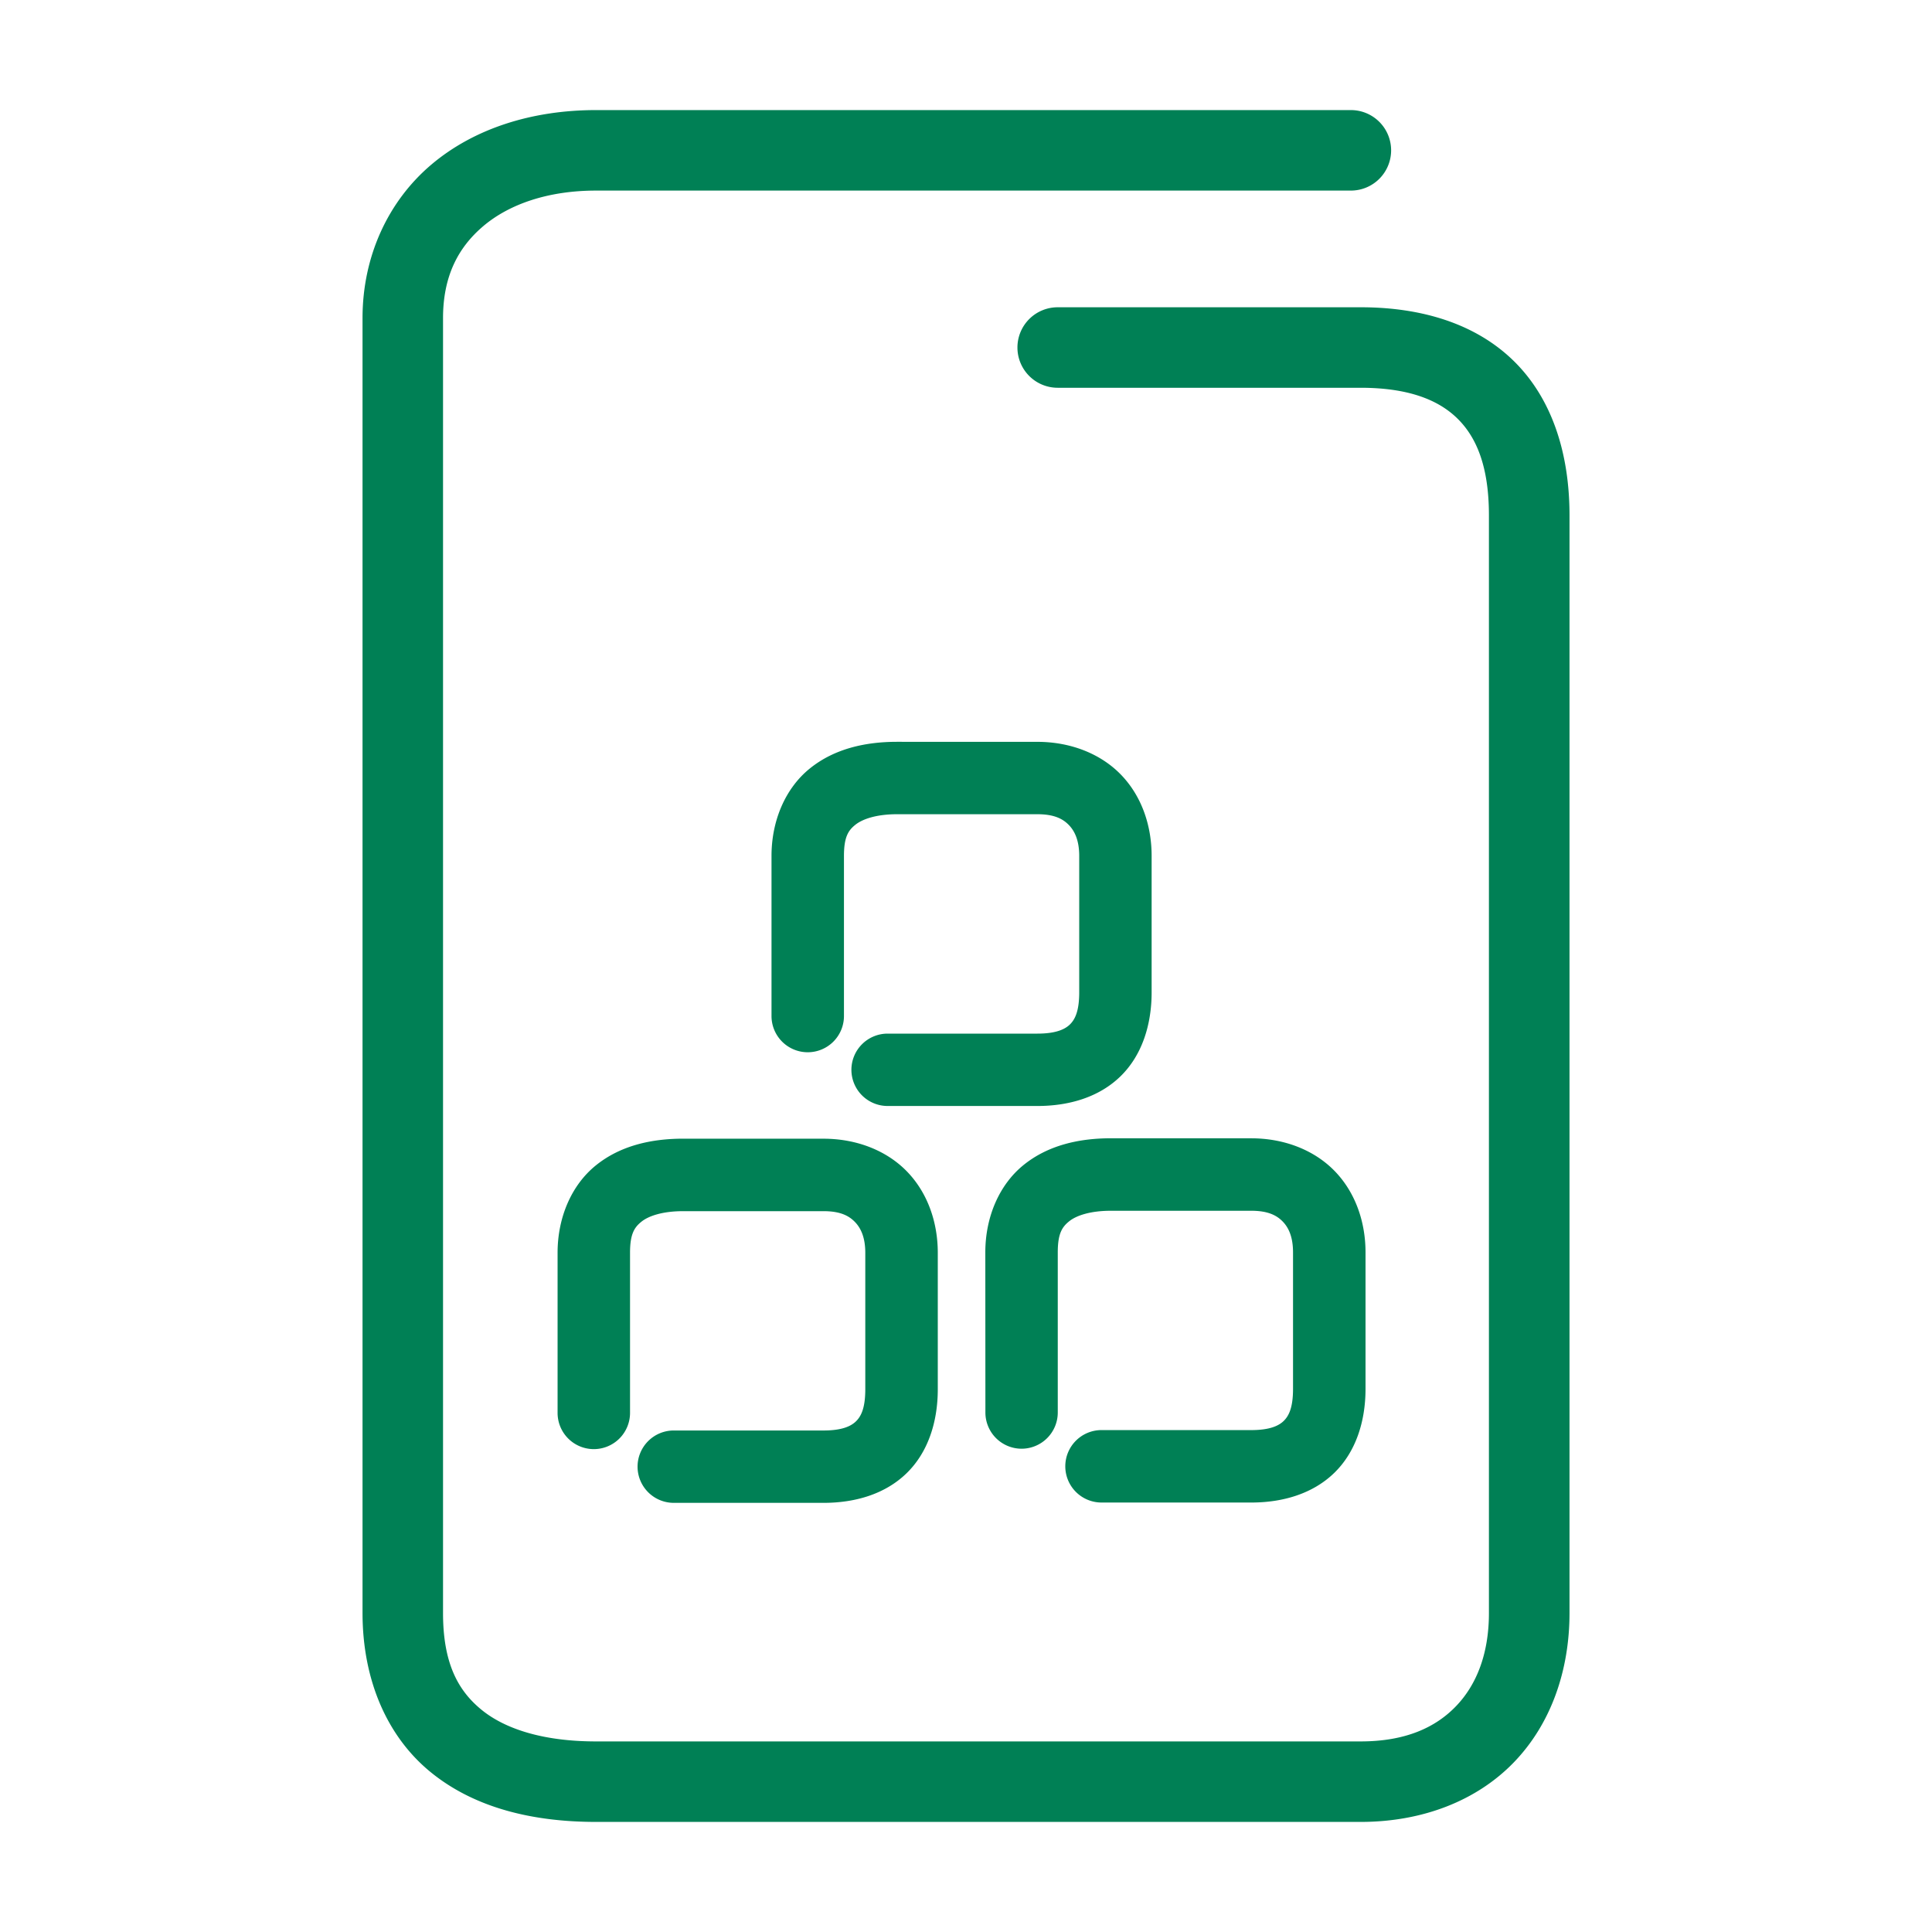 <svg xmlns="http://www.w3.org/2000/svg" width="48" height="48">
	<path d="m 14.81,2.735 c -1.586,0 -3.028,0.453 -4.094,1.355 -1.066,0.903 -1.709,2.267 -1.709,3.814 V 40.073 c 0,1.681 0.62,3.088 1.707,3.967 1.087,0.879 2.523,1.225 4.094,1.225 h 18.996 c 1.547,0 2.893,-0.532 3.811,-1.484 0.918,-0.952 1.379,-2.276 1.379,-3.707 V 12.804 c 0,-1.577 -0.453,-2.929 -1.398,-3.848 -0.946,-0.919 -2.285,-1.322 -3.791,-1.322 H 26.278 a 1,1 0 0 0 -1,1 1,1 0 0 0 1,1 h 7.525 c 1.162,0 1.917,0.288 2.398,0.756 0.482,0.468 0.791,1.2 0.791,2.414 v 27.27 c 0,1.013 -0.307,1.786 -0.82,2.318 -0.513,0.532 -1.26,0.873 -2.369,0.873 H 14.808 c -1.271,0 -2.233,-0.291 -2.836,-0.779 -0.603,-0.488 -0.965,-1.179 -0.965,-2.412 V 7.905 c 0,-1.027 0.364,-1.748 1,-2.287 0.636,-0.539 1.598,-0.883 2.803,-0.883 h 18.752 a 1,1 0 0 0 1,-1 1,1 0 0 0 -1,-1 z m 7.479,15.695 c -0.792,0 -1.559,0.171 -2.168,0.662 -0.609,0.491 -0.953,1.297 -0.953,2.172 v 3.979 a 0.9,0.9 0 0 0 0.9,0.9 0.9,0.9 0 0 0 0.9,-0.9 v -3.979 c 0,-0.47 0.108,-0.632 0.281,-0.771 0.173,-0.14 0.516,-0.264 1.039,-0.264 h 3.486 c 0.418,0 0.635,0.116 0.783,0.27 0.149,0.154 0.256,0.391 0.256,0.766 v 3.389 c 0,0.48 -0.111,0.681 -0.232,0.799 -0.121,0.118 -0.344,0.227 -0.807,0.227 h -3.721 a 0.9,0.9 0 0 0 -0.9,0.898 0.9,0.9 0 0 0 0.9,0.9 h 3.721 c 0.772,0 1.519,-0.21 2.059,-0.732 0.539,-0.522 0.779,-1.284 0.779,-2.092 v -3.389 c 0,-0.753 -0.246,-1.484 -0.76,-2.016 -0.513,-0.531 -1.267,-0.818 -2.078,-0.818 z m 5.314,9.85 c -0.792,0 -1.561,0.171 -2.17,0.662 -0.609,0.491 -0.953,1.297 -0.953,2.172 l 0.002,3.979 a 0.9,0.9 0 0 0 0.898,0.9 0.9,0.9 0 0 0 0.9,-0.9 v -3.979 c 0,-0.47 0.11,-0.632 0.283,-0.771 0.173,-0.14 0.516,-0.262 1.039,-0.262 h 3.486 c 0.418,0 0.635,0.116 0.783,0.27 0.149,0.154 0.254,0.389 0.254,0.764 v 3.391 c 0,0.48 -0.111,0.679 -0.232,0.797 -0.121,0.118 -0.342,0.227 -0.805,0.227 h -3.723 a 0.9,0.9 0 0 0 -0.898,0.9 0.9,0.9 0 0 0 0.898,0.9 h 3.723 c 0.772,0 1.519,-0.212 2.059,-0.734 0.539,-0.523 0.779,-1.282 0.779,-2.09 v -3.391 c 0,-0.753 -0.248,-1.484 -0.762,-2.016 -0.513,-0.531 -1.265,-0.818 -2.076,-0.818 z m -10.627,0.01 c -0.792,0 -1.561,0.171 -2.17,0.662 -0.609,0.491 -0.953,1.297 -0.953,2.172 v 3.979 a 0.9,0.9 0 0 0 0.9,0.9 0.9,0.9 0 0 0 0.9,-0.9 v -3.979 c 0,-0.47 0.11,-0.632 0.283,-0.771 0.173,-0.14 0.516,-0.262 1.039,-0.262 h 3.486 c 0.418,0 0.633,0.116 0.781,0.27 0.149,0.154 0.256,0.389 0.256,0.764 v 3.391 c 0,0.48 -0.111,0.679 -0.232,0.797 -0.121,0.118 -0.342,0.227 -0.805,0.227 h -3.723 a 0.9,0.9 0 0 0 -0.898,0.9 0.9,0.9 0 0 0 0.898,0.898 h 3.723 c 0.772,0 1.519,-0.21 2.059,-0.732 0.539,-0.522 0.779,-1.282 0.779,-2.09 v -3.391 c 0,-0.753 -0.248,-1.484 -0.762,-2.016 -0.513,-0.531 -1.265,-0.818 -2.076,-0.818 z" fill="#008055"/>
</svg>
